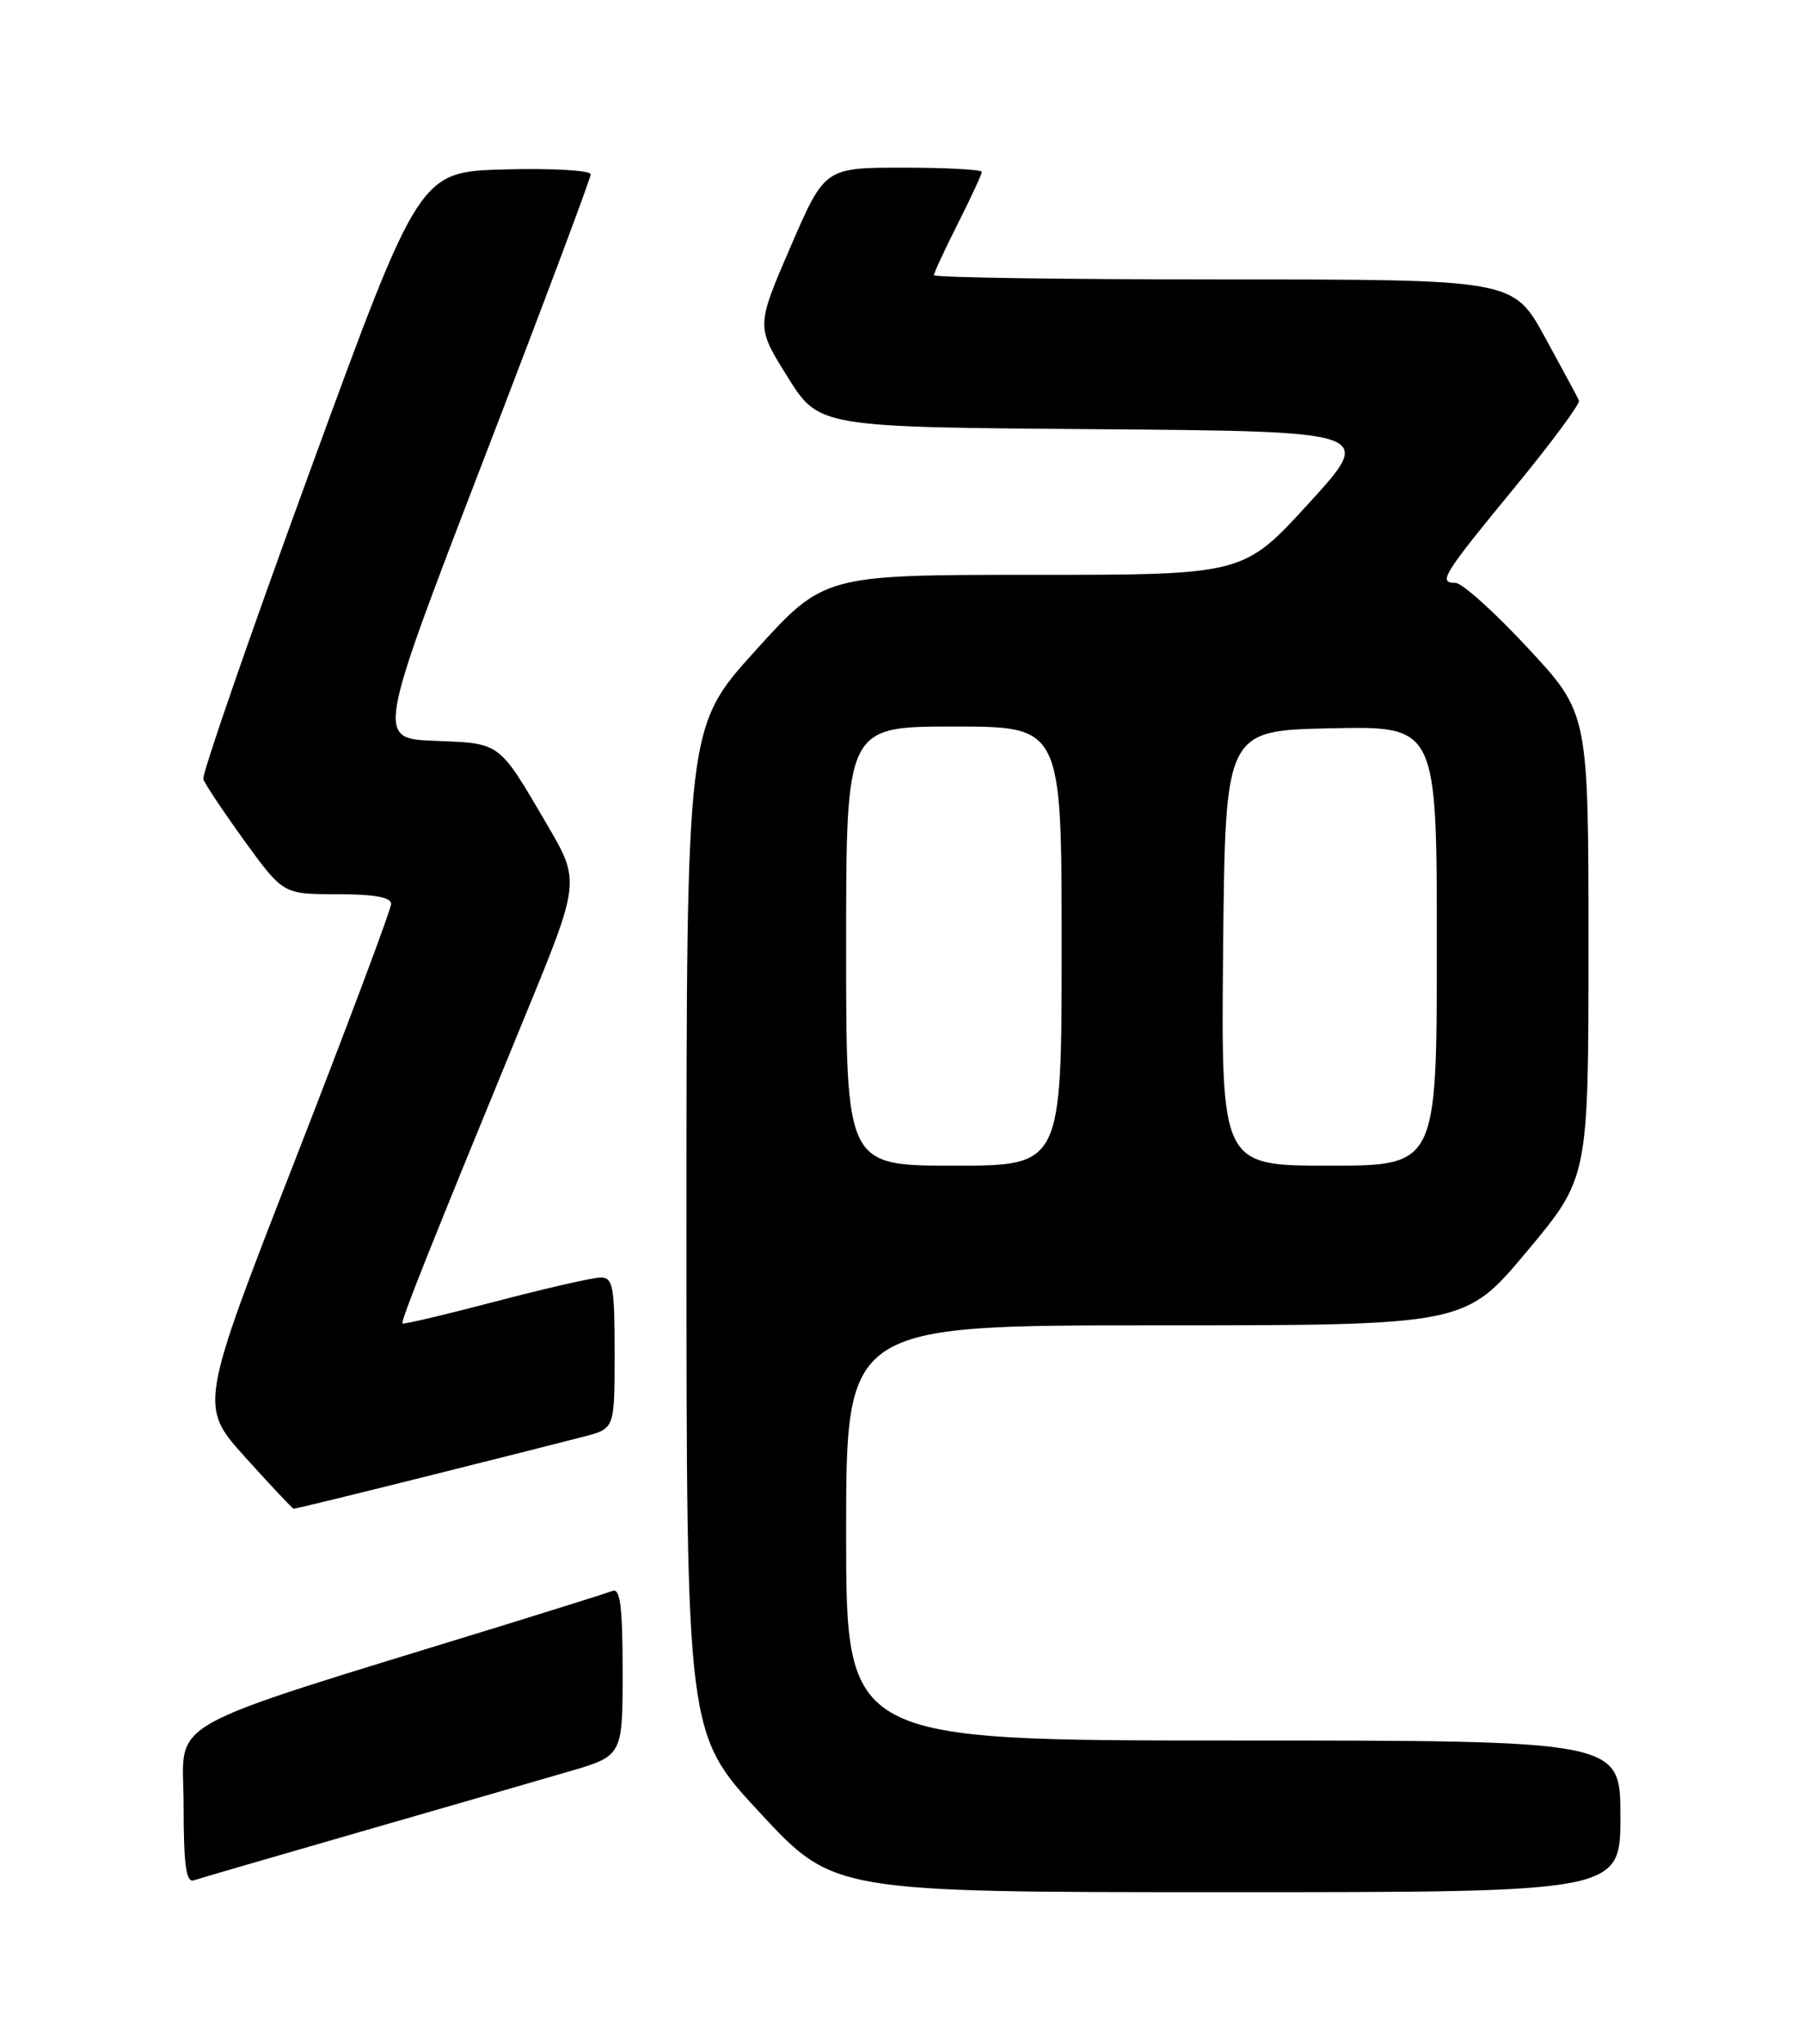 <?xml version="1.0" encoding="UTF-8" standalone="no"?>
<!DOCTYPE svg PUBLIC "-//W3C//DTD SVG 1.1//EN" "http://www.w3.org/Graphics/SVG/1.1/DTD/svg11.dtd" >
<svg xmlns="http://www.w3.org/2000/svg" xmlns:xlink="http://www.w3.org/1999/xlink" version="1.1" viewBox="0 0 226 256">
 <g >
 <path fill="currentColor"
d=" M 203.00 227.50 C 203.00 218.00 203.00 218.00 154.50 218.00 C 106.00 218.00 106.00 218.00 106.00 192.00 C 106.00 166.00 106.00 166.00 144.77 166.00 C 183.54 166.00 183.54 166.00 191.27 156.76 C 199.00 147.52 199.00 147.52 199.00 118.43 C 199.00 89.33 199.00 89.33 191.41 81.17 C 187.24 76.67 183.15 73.00 182.33 73.00 C 180.12 73.00 180.72 72.04 189.81 60.98 C 194.38 55.42 197.98 50.55 197.81 50.17 C 197.64 49.78 195.72 46.21 193.54 42.23 C 189.58 35.00 189.58 35.00 153.29 35.00 C 133.33 35.00 117.00 34.76 117.00 34.47 C 117.00 34.18 118.35 31.27 120.00 28.00 C 121.65 24.73 123.00 21.82 123.00 21.53 C 123.00 21.24 118.57 21.00 113.16 21.00 C 103.32 21.00 103.32 21.00 99.02 30.95 C 94.72 40.90 94.72 40.90 98.66 47.20 C 102.60 53.50 102.60 53.50 137.40 53.76 C 172.19 54.03 172.19 54.03 163.99 63.01 C 155.78 72.00 155.78 72.00 129.50 72.00 C 103.23 72.00 103.23 72.00 94.61 81.52 C 86.00 91.04 86.00 91.04 86.00 154.09 C 86.00 217.15 86.00 217.15 95.22 227.07 C 104.44 237.00 104.44 237.00 153.72 237.00 C 203.00 237.00 203.00 237.00 203.00 227.50 Z  M 45.00 229.48 C 55.73 226.39 67.54 222.97 71.25 221.89 C 78.00 219.92 78.00 219.92 78.00 209.35 C 78.00 201.31 77.70 198.90 76.75 199.26 C 76.06 199.52 70.10 201.40 63.50 203.44 C 19.15 217.11 23.00 214.97 23.00 226.00 C 23.00 233.51 23.31 235.83 24.25 235.52 C 24.94 235.29 34.27 232.57 45.00 229.48 Z  M 53.29 184.95 C 62.21 182.72 71.19 180.45 73.25 179.91 C 77.00 178.92 77.00 178.92 77.00 169.46 C 77.00 161.11 76.79 160.00 75.25 160.01 C 74.29 160.01 68.37 161.36 62.09 163.01 C 55.81 164.66 50.57 165.90 50.43 165.76 C 50.17 165.49 53.76 156.50 65.70 127.45 C 72.71 110.41 72.71 110.41 68.51 103.24 C 62.41 92.83 62.79 93.12 54.48 92.79 C 47.15 92.50 47.15 92.50 60.57 57.62 C 67.96 38.43 74.00 22.33 74.00 21.83 C 74.00 21.34 69.17 21.06 63.27 21.22 C 52.54 21.50 52.54 21.50 38.83 59.00 C 31.29 79.62 25.28 96.99 25.47 97.59 C 25.66 98.18 27.99 101.67 30.64 105.34 C 35.48 112.00 35.48 112.00 42.24 112.00 C 46.87 112.00 49.00 112.38 49.00 113.21 C 49.00 113.88 43.59 128.30 36.98 145.27 C 24.95 176.12 24.95 176.12 30.73 182.53 C 33.90 186.05 36.63 188.95 36.79 188.97 C 36.96 188.99 44.38 187.18 53.29 184.95 Z  M 106.00 118.50 C 106.00 91.00 106.00 91.00 119.50 91.00 C 133.00 91.00 133.00 91.00 133.00 118.50 C 133.00 146.00 133.00 146.00 119.50 146.00 C 106.00 146.00 106.00 146.00 106.00 118.50 Z  M 153.23 118.75 C 153.50 91.50 153.50 91.50 166.75 91.22 C 180.00 90.94 180.00 90.94 180.00 118.47 C 180.00 146.00 180.00 146.00 166.48 146.00 C 152.97 146.00 152.97 146.00 153.23 118.75 Z "/>
</g>
</svg>